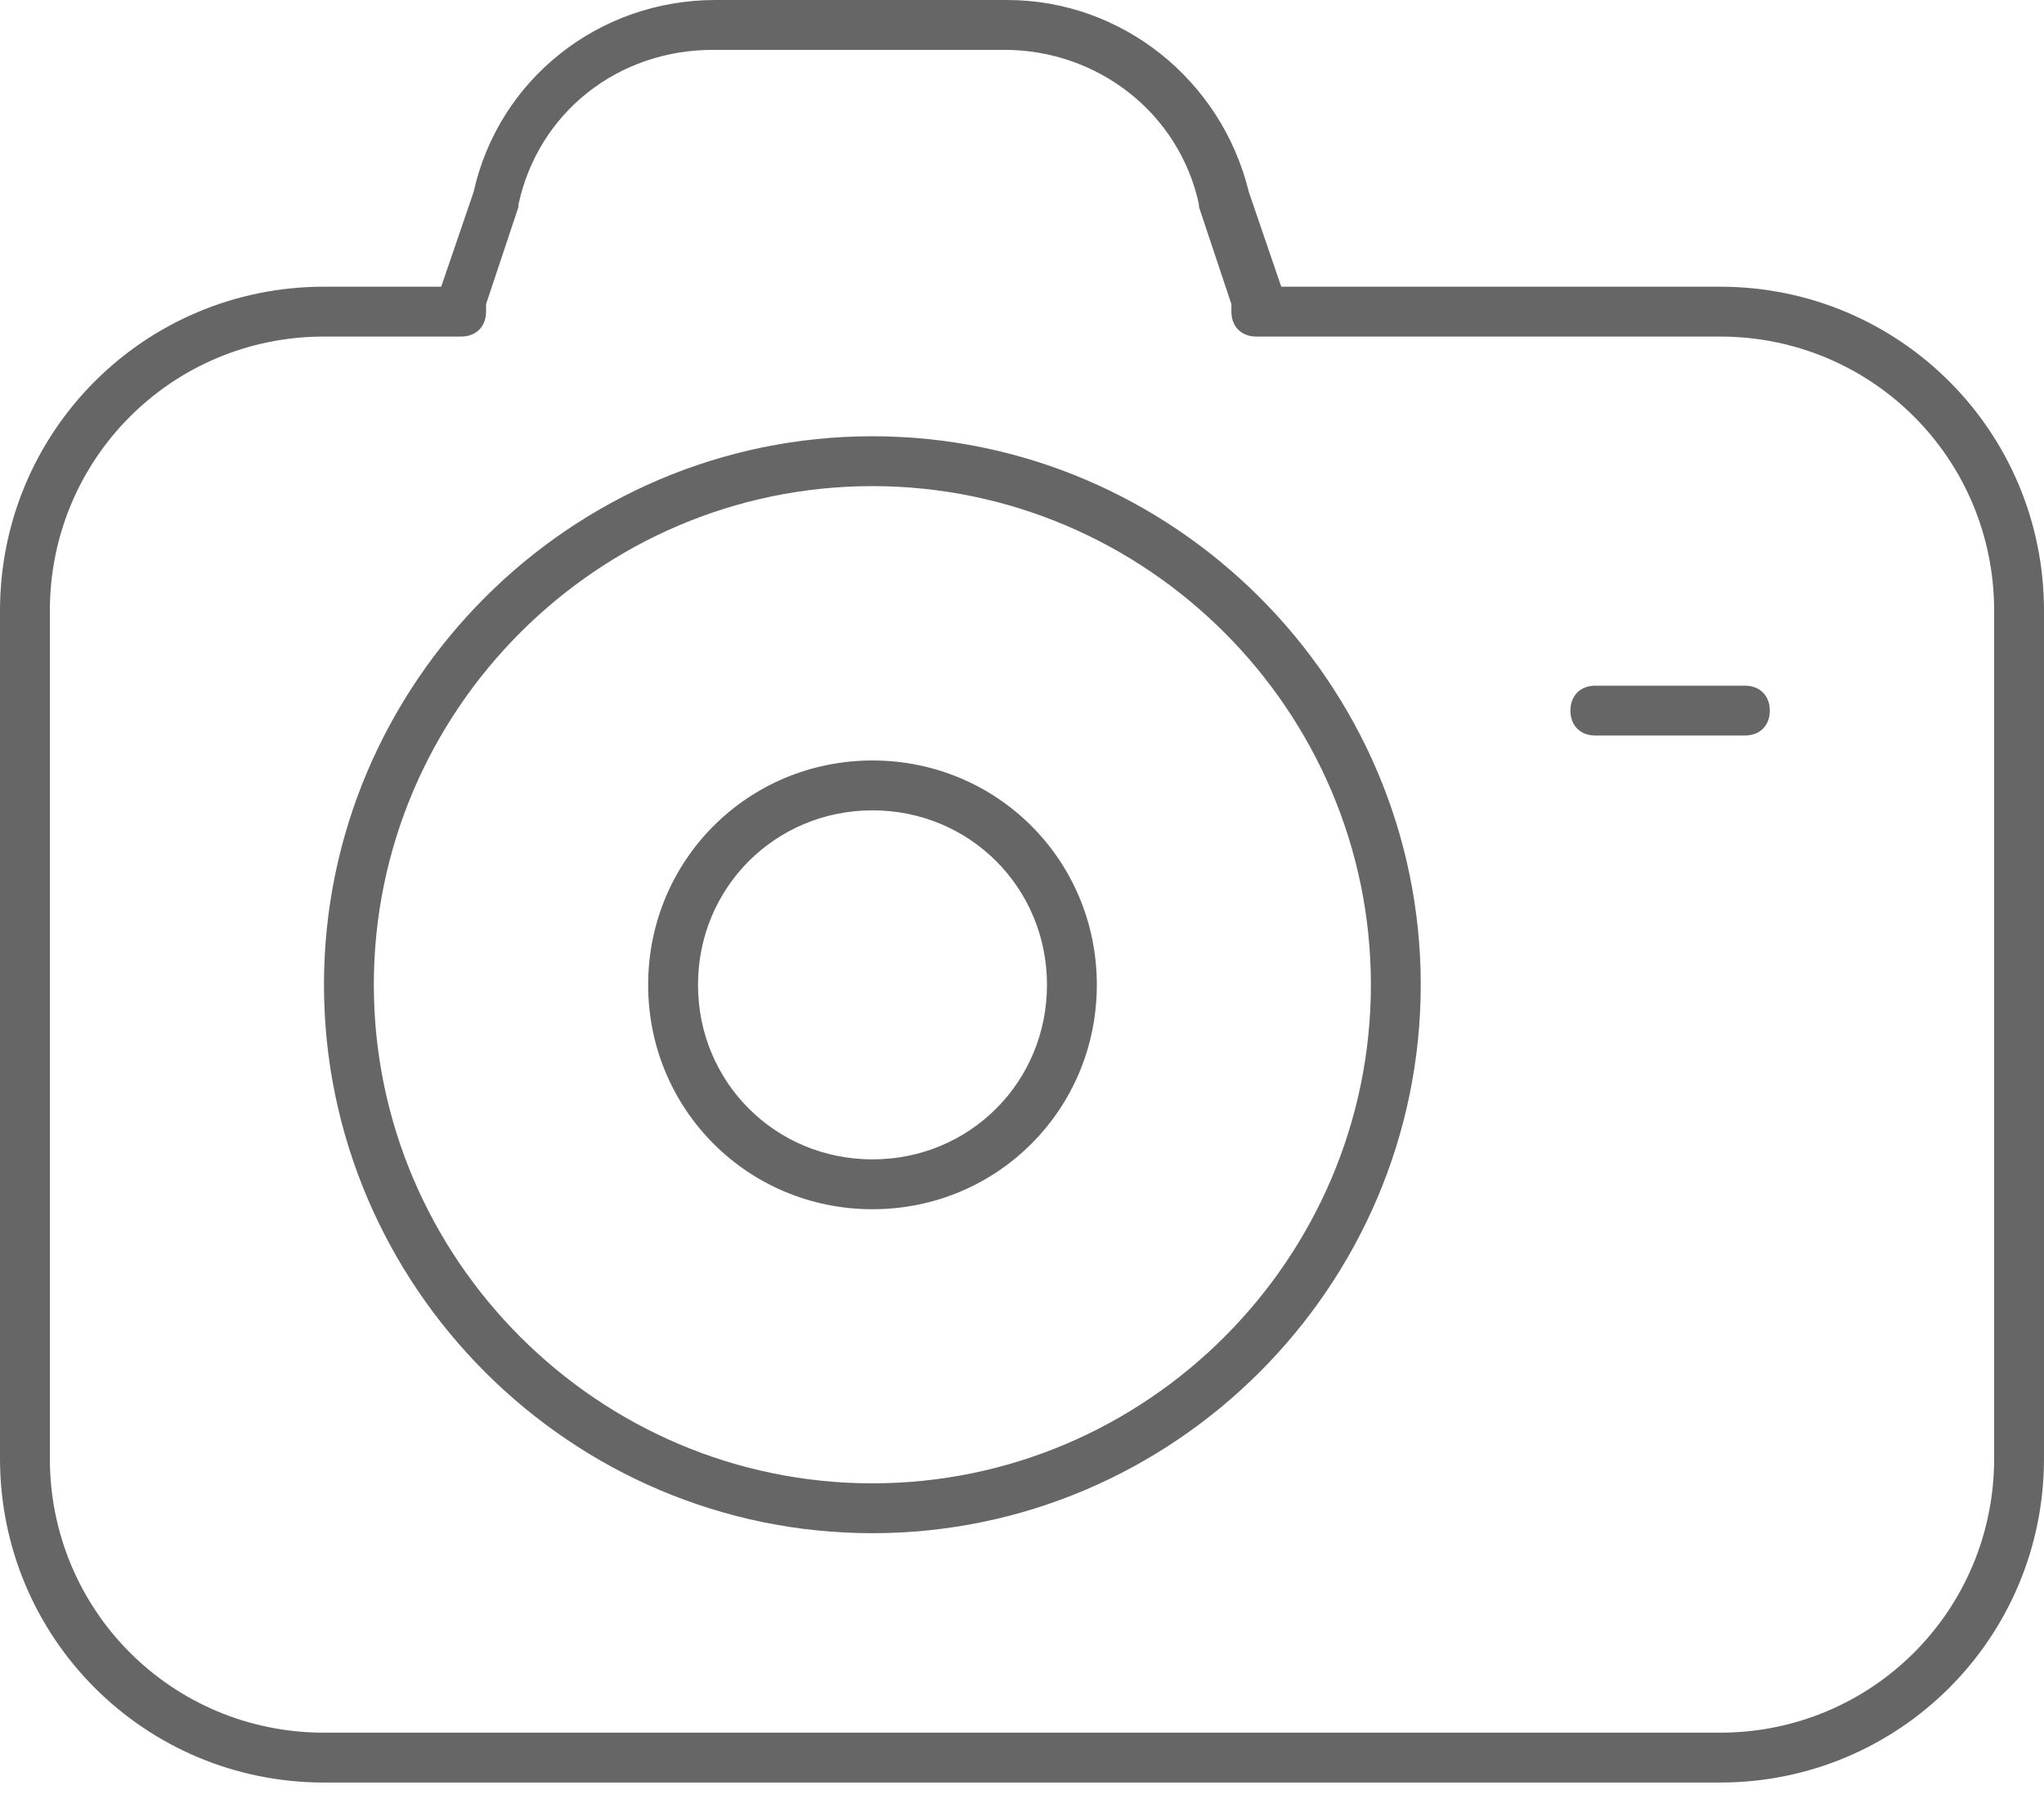 <svg width="100" height="88" viewBox="0 0 100 88" version="1.1" xmlns="http://www.w3.org/2000/svg" xmlns:xlink="http://www.w3.org/1999/xlink">
<title>noun_1094114_cc</title>
<desc>Created using Figma</desc>
<g id="Canvas" transform="translate(-3950 1318)">
<g id="noun_1094114_cc">
<g id="Group">
<g id="Vector">
<use xlink:href="#path0_fill" transform="translate(3965.85 -1296.66)" fill="#666666"/>
</g>
<g id="Vector">
<use xlink:href="#path1_fill" transform="translate(3981.71 -1280.8)" fill="#666666"/>
</g>
<g id="Vector">
<use xlink:href="#path2_fill" transform="translate(4026.83 -1284.46)" fill="#666666"/>
</g>
<g id="Vector">
<use xlink:href="#path3_fill" transform="translate(3950 -1318)" fill="#666666"/>
</g>
</g>
</g>
</g>
<defs>
<path id="path0_fill" d="M 26.829 -9.30414e-07C 12.073 -9.30414e-07 0 12.073 0 26.829C 0 41.585 12.073 53.658 26.829 53.658C 41.585 53.658 53.658 41.585 53.658 26.829C 53.658 12.073 41.585 -9.30414e-07 26.829 -9.30414e-07ZM 26.829 51.219C 13.415 51.219 2.439 40.244 2.439 26.829C 2.439 13.415 13.415 2.439 26.829 2.439C 40.244 2.439 51.219 13.415 51.219 26.829C 51.219 40.244 40.244 51.219 26.829 51.219Z"/>
<path id="path1_fill" d="M 10.976 -9.30414e-07C 4.878 -9.30414e-07 0 4.878 0 10.976C 0 17.073 4.878 21.951 10.976 21.951C 17.073 21.951 21.951 17.073 21.951 10.976C 21.951 4.878 17.073 -9.30414e-07 10.976 -9.30414e-07ZM 10.976 19.512C 6.22 19.512 2.439 15.732 2.439 10.976C 2.439 6.22 6.22 2.439 10.976 2.439C 15.732 2.439 19.512 6.22 19.512 10.976C 19.512 15.732 15.732 19.512 10.976 19.512Z"/>
<path id="path2_fill" d="M 8.537 -9.30414e-07L 1.22 -9.30414e-07C 0.488 -9.30414e-07 0 0.488 0 1.22C 0 1.951 0.488 2.439 1.22 2.439L 8.537 2.439C 9.268 2.439 9.756 1.951 9.756 1.22C 9.756 0.488 9.268 -9.30414e-07 8.537 -9.30414e-07Z"/>
<path id="path3_fill" d="M 84.146 14.024L 62.683 14.024L 61.098 9.39C 59.756 3.902 54.878 2.32603e-07 49.268 2.32603e-07L 35 2.32603e-07C 29.268 2.32603e-07 24.39 3.902 23.171 9.39L 21.585 14.024L 15.854 14.024C 7.073 14.024 0 21.098 0 29.878L 0 71.341C 0 80.122 7.073 87.195 15.854 87.195L 84.146 87.195C 92.927 87.195 100 80.122 100 71.341L 100 29.878C 100 21.098 92.927 14.024 84.146 14.024ZM 97.561 71.341C 97.561 78.781 91.585 84.756 84.146 84.756L 15.854 84.756C 8.415 84.756 2.439 78.781 2.439 71.341L 2.439 29.878C 2.439 22.439 8.415 16.463 15.854 16.463L 22.561 16.463C 23.293 16.463 23.78 15.976 23.78 15.244L 23.78 14.878L 25.366 10.122L 25.366 10C 26.341 5.488 30.244 2.439 34.878 2.439L 49.146 2.439C 53.658 2.439 57.683 5.488 58.658 10L 58.658 10.122L 60.244 14.878L 60.244 15.244C 60.244 15.976 60.732 16.463 61.463 16.463L 84.146 16.463C 91.585 16.463 97.561 22.439 97.561 29.878L 97.561 71.341Z"/>
</defs>
</svg>
